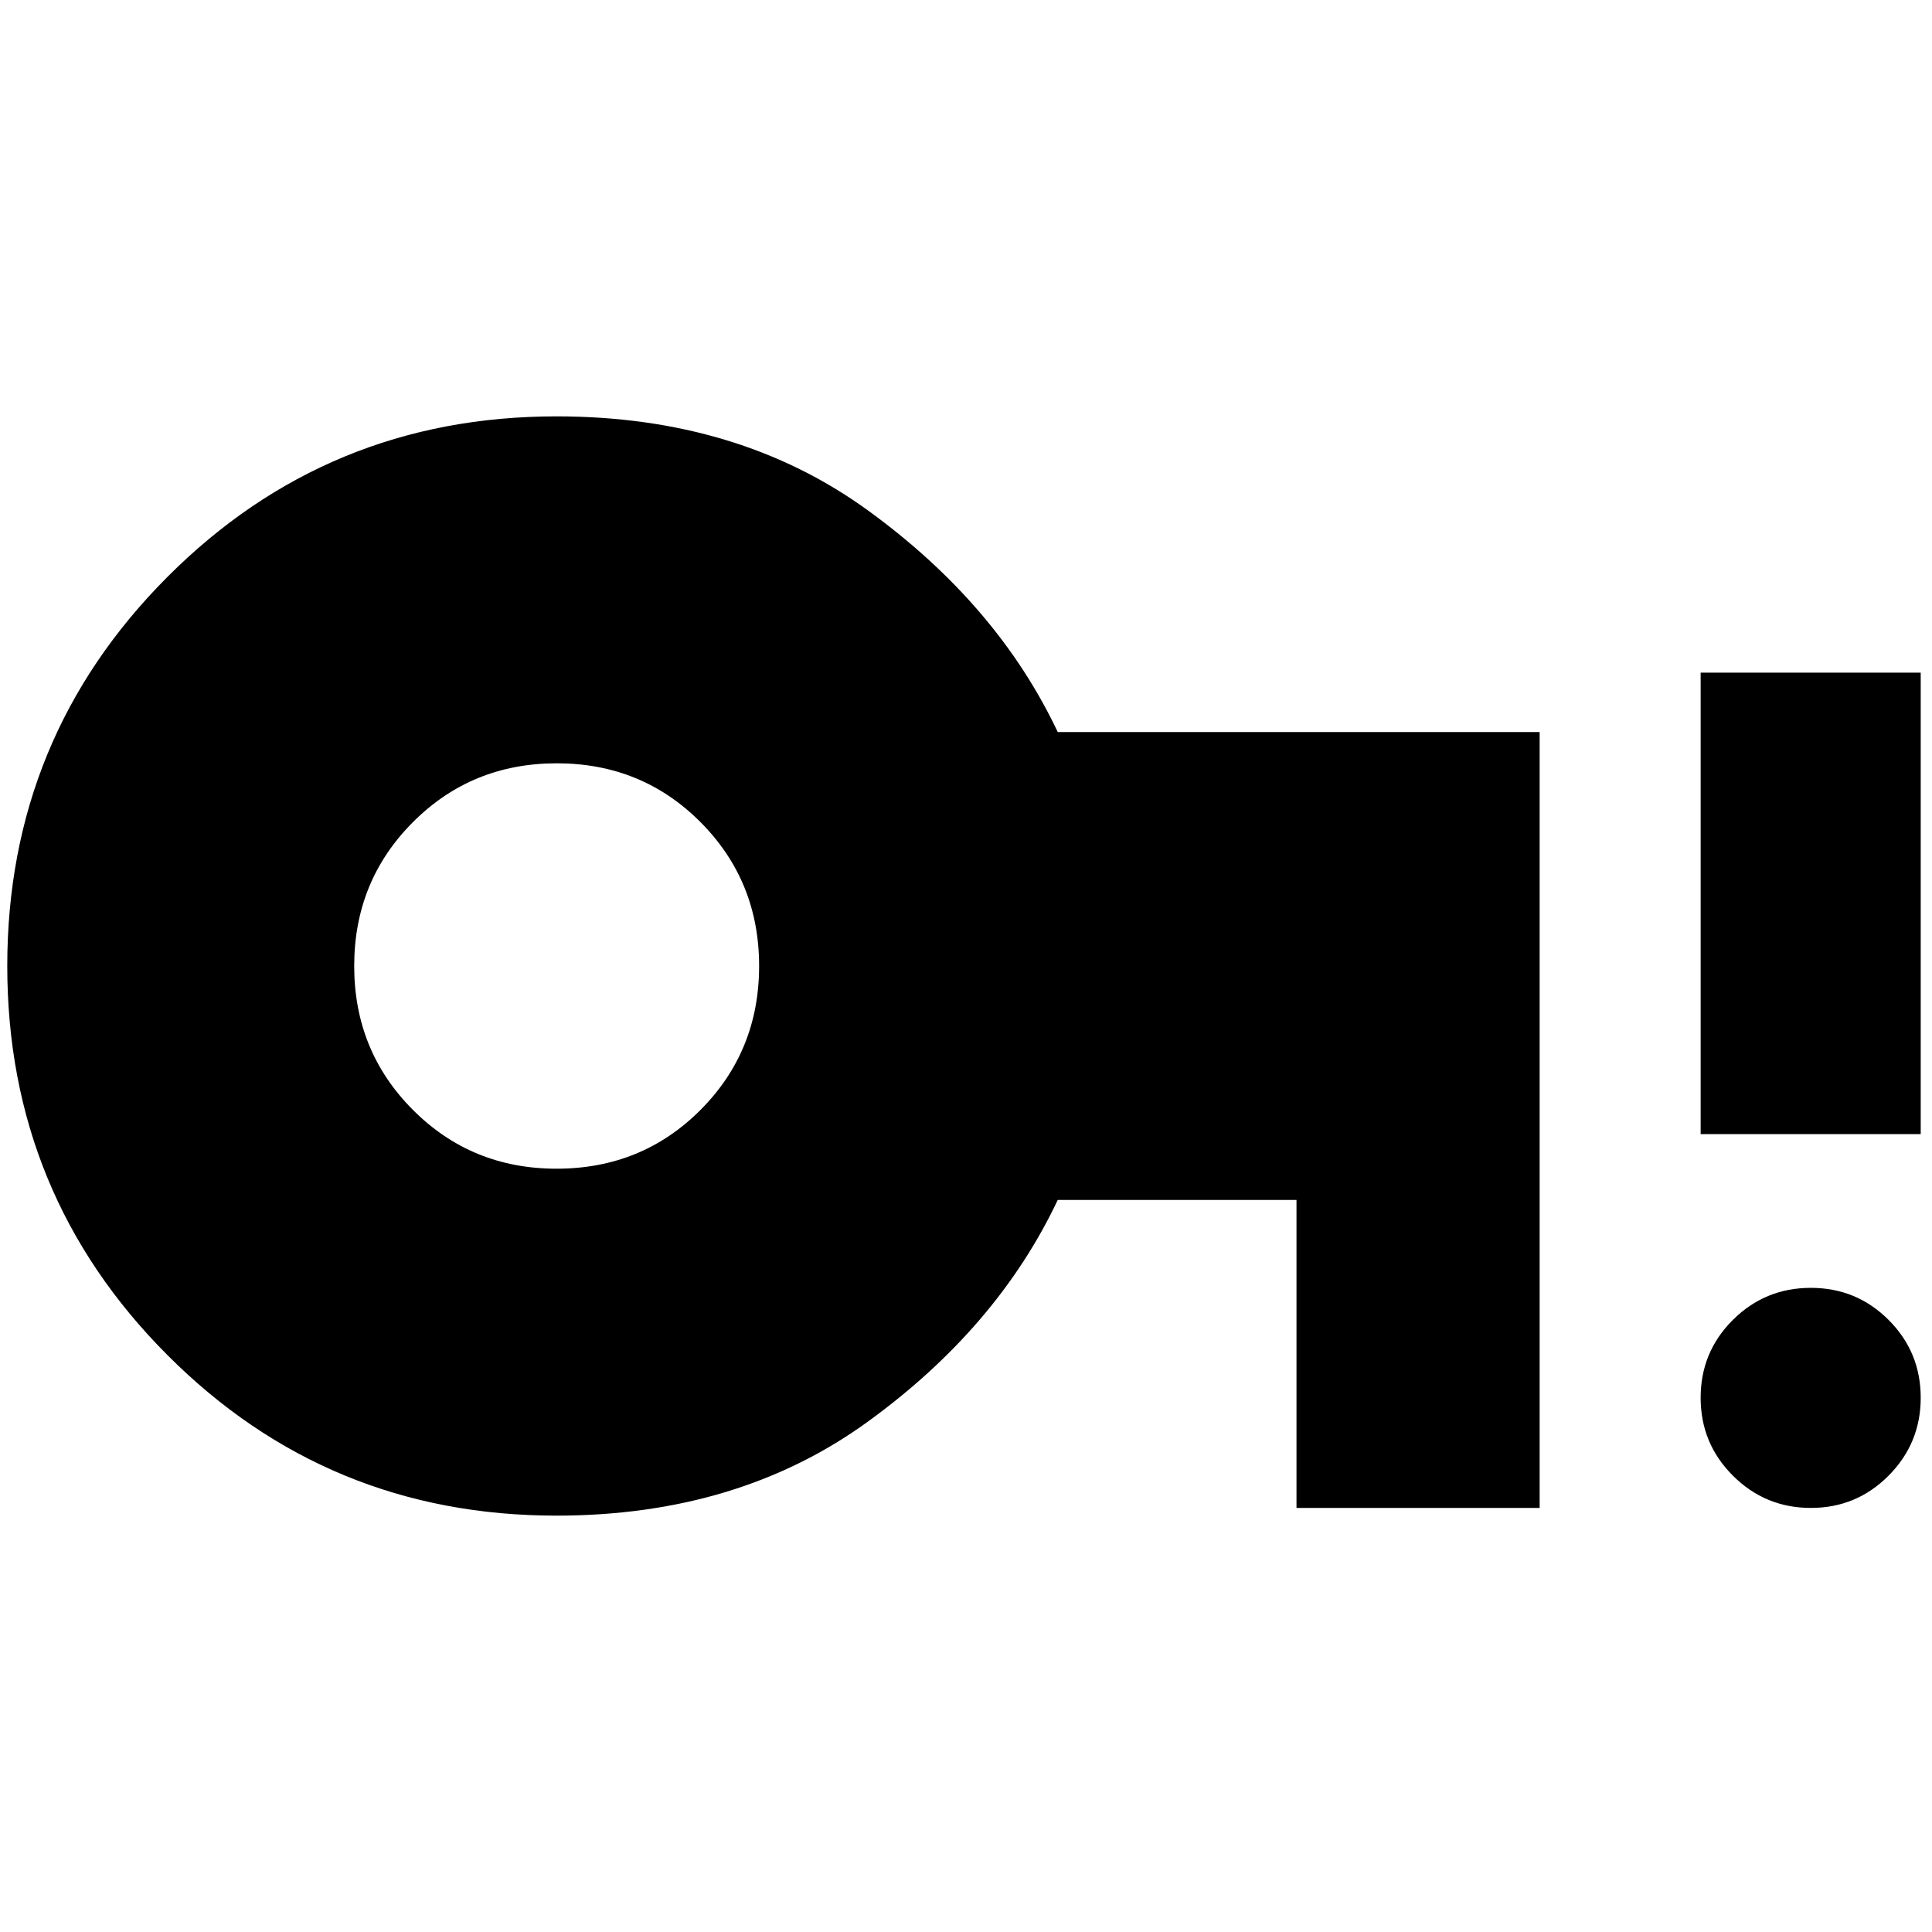 <svg xmlns="http://www.w3.org/2000/svg" height="24" viewBox="0 -960 960 960" width="24"><path d="M276.54-379.28q42.42 0 71.54-29.21Q377.2-437.7 377.2-480q0-42.24-29.12-71.48-29.12-29.24-71.42-29.24t-71.48 29.24Q176-522.24 176-480q0 42.24 29.16 71.48 29.16 29.24 71.38 29.24Zm623.28 168.56q-22.67 0-38.72-16-16.06-16-16.06-38.74 0-22.74 16-38.67 16-15.94 38.74-15.94 22.74 0 38.68 15.96 15.93 15.95 15.93 38.62 0 22.67-15.95 38.72-15.95 16.05-38.62 16.05Zm-54.78-185.76v-229.28h109.35v229.28H845.04ZM276.48-206.89q-113.7 0-193.28-79.77Q3.61-366.42 3.61-480T83.2-673.34q79.58-79.77 193.28-79.77 90.39 0 154.75 46.7 64.36 46.69 94.36 110.17h239.45v385.52H644.22v-153.04H525.59q-30 63.48-94.36 110.17-64.36 46.7-154.75 46.7Z"/></svg>